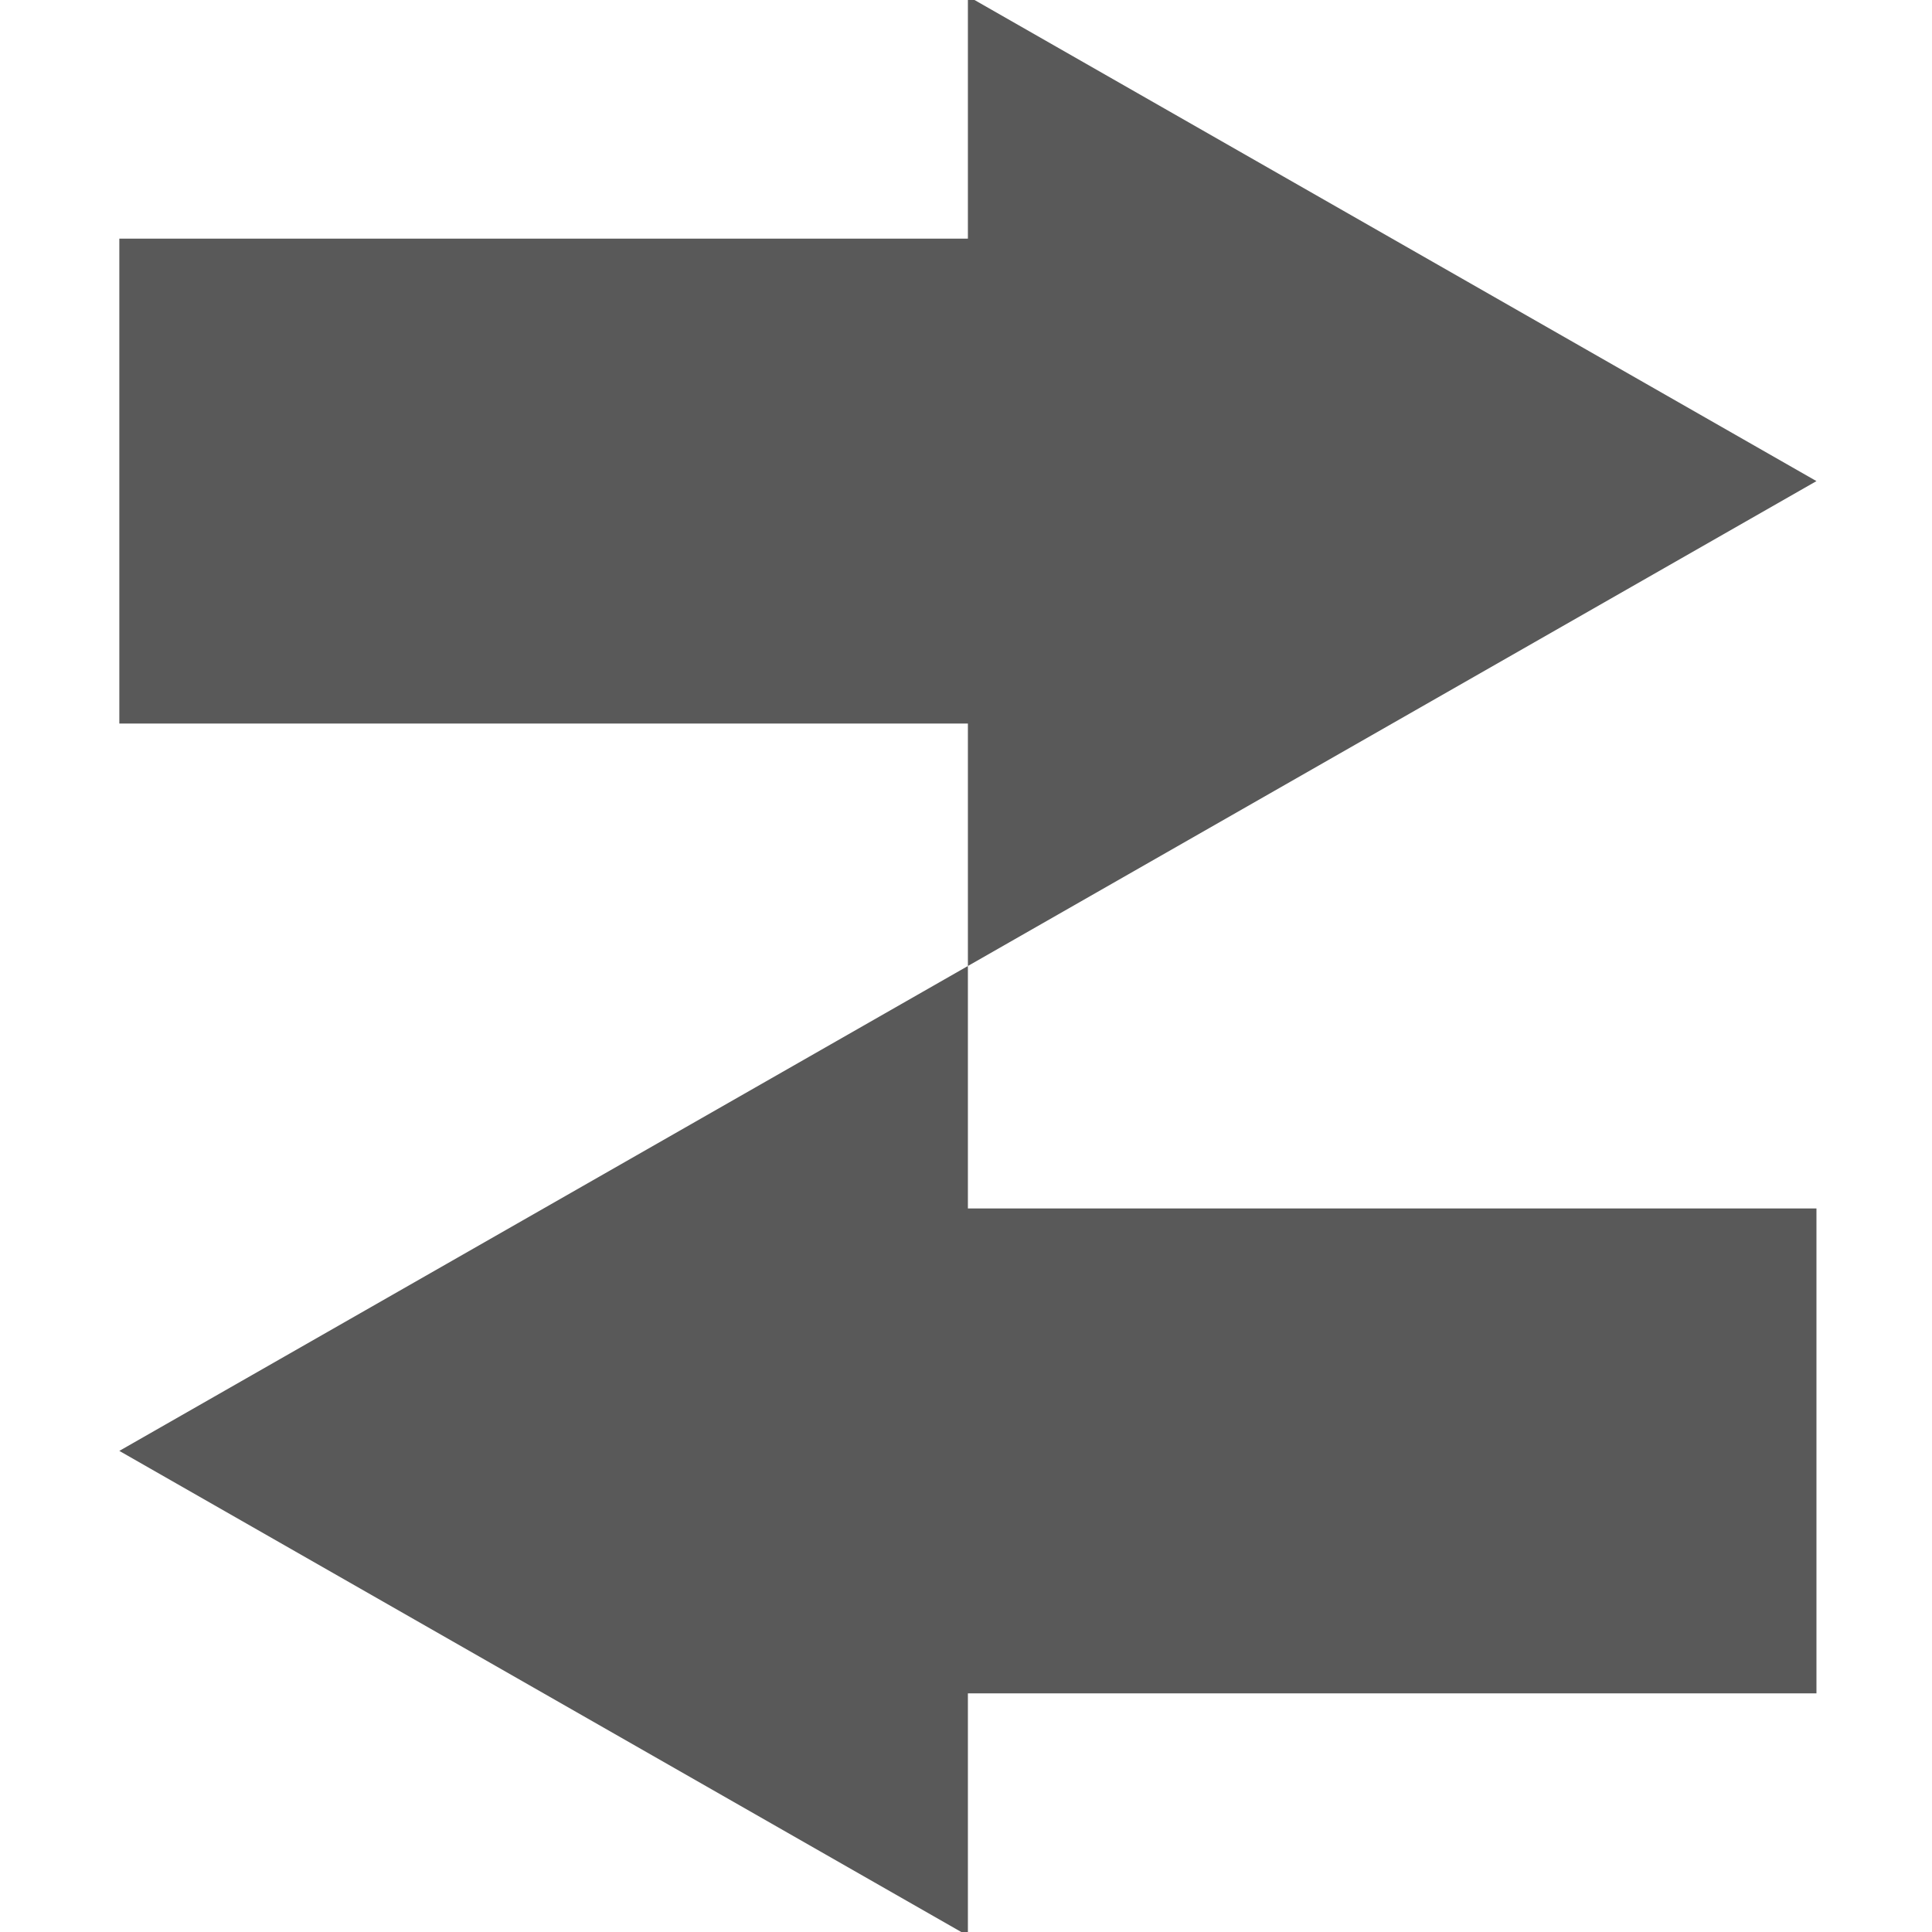 <svg xmlns="http://www.w3.org/2000/svg" version="1.1" xmlns:xlink="http://www.w3.org/1999/xlink" viewBox="0 0 510 510" preserveAspectRatio="xMidYMid">
                    <defs><style>.cls-1{fill:#595959;}</style></defs>
                    <title>data-access</title>
                    <g id="Layer_2" data-name="Layer 2"><g id="data-access">
                    <path class="cls-1" d="M31.5 63h224V-1l224 128-224 128v64h224v128h-224v64l-224-128 224-128v-64h-224V63z"></path>
                    </g></g>
                    </svg>